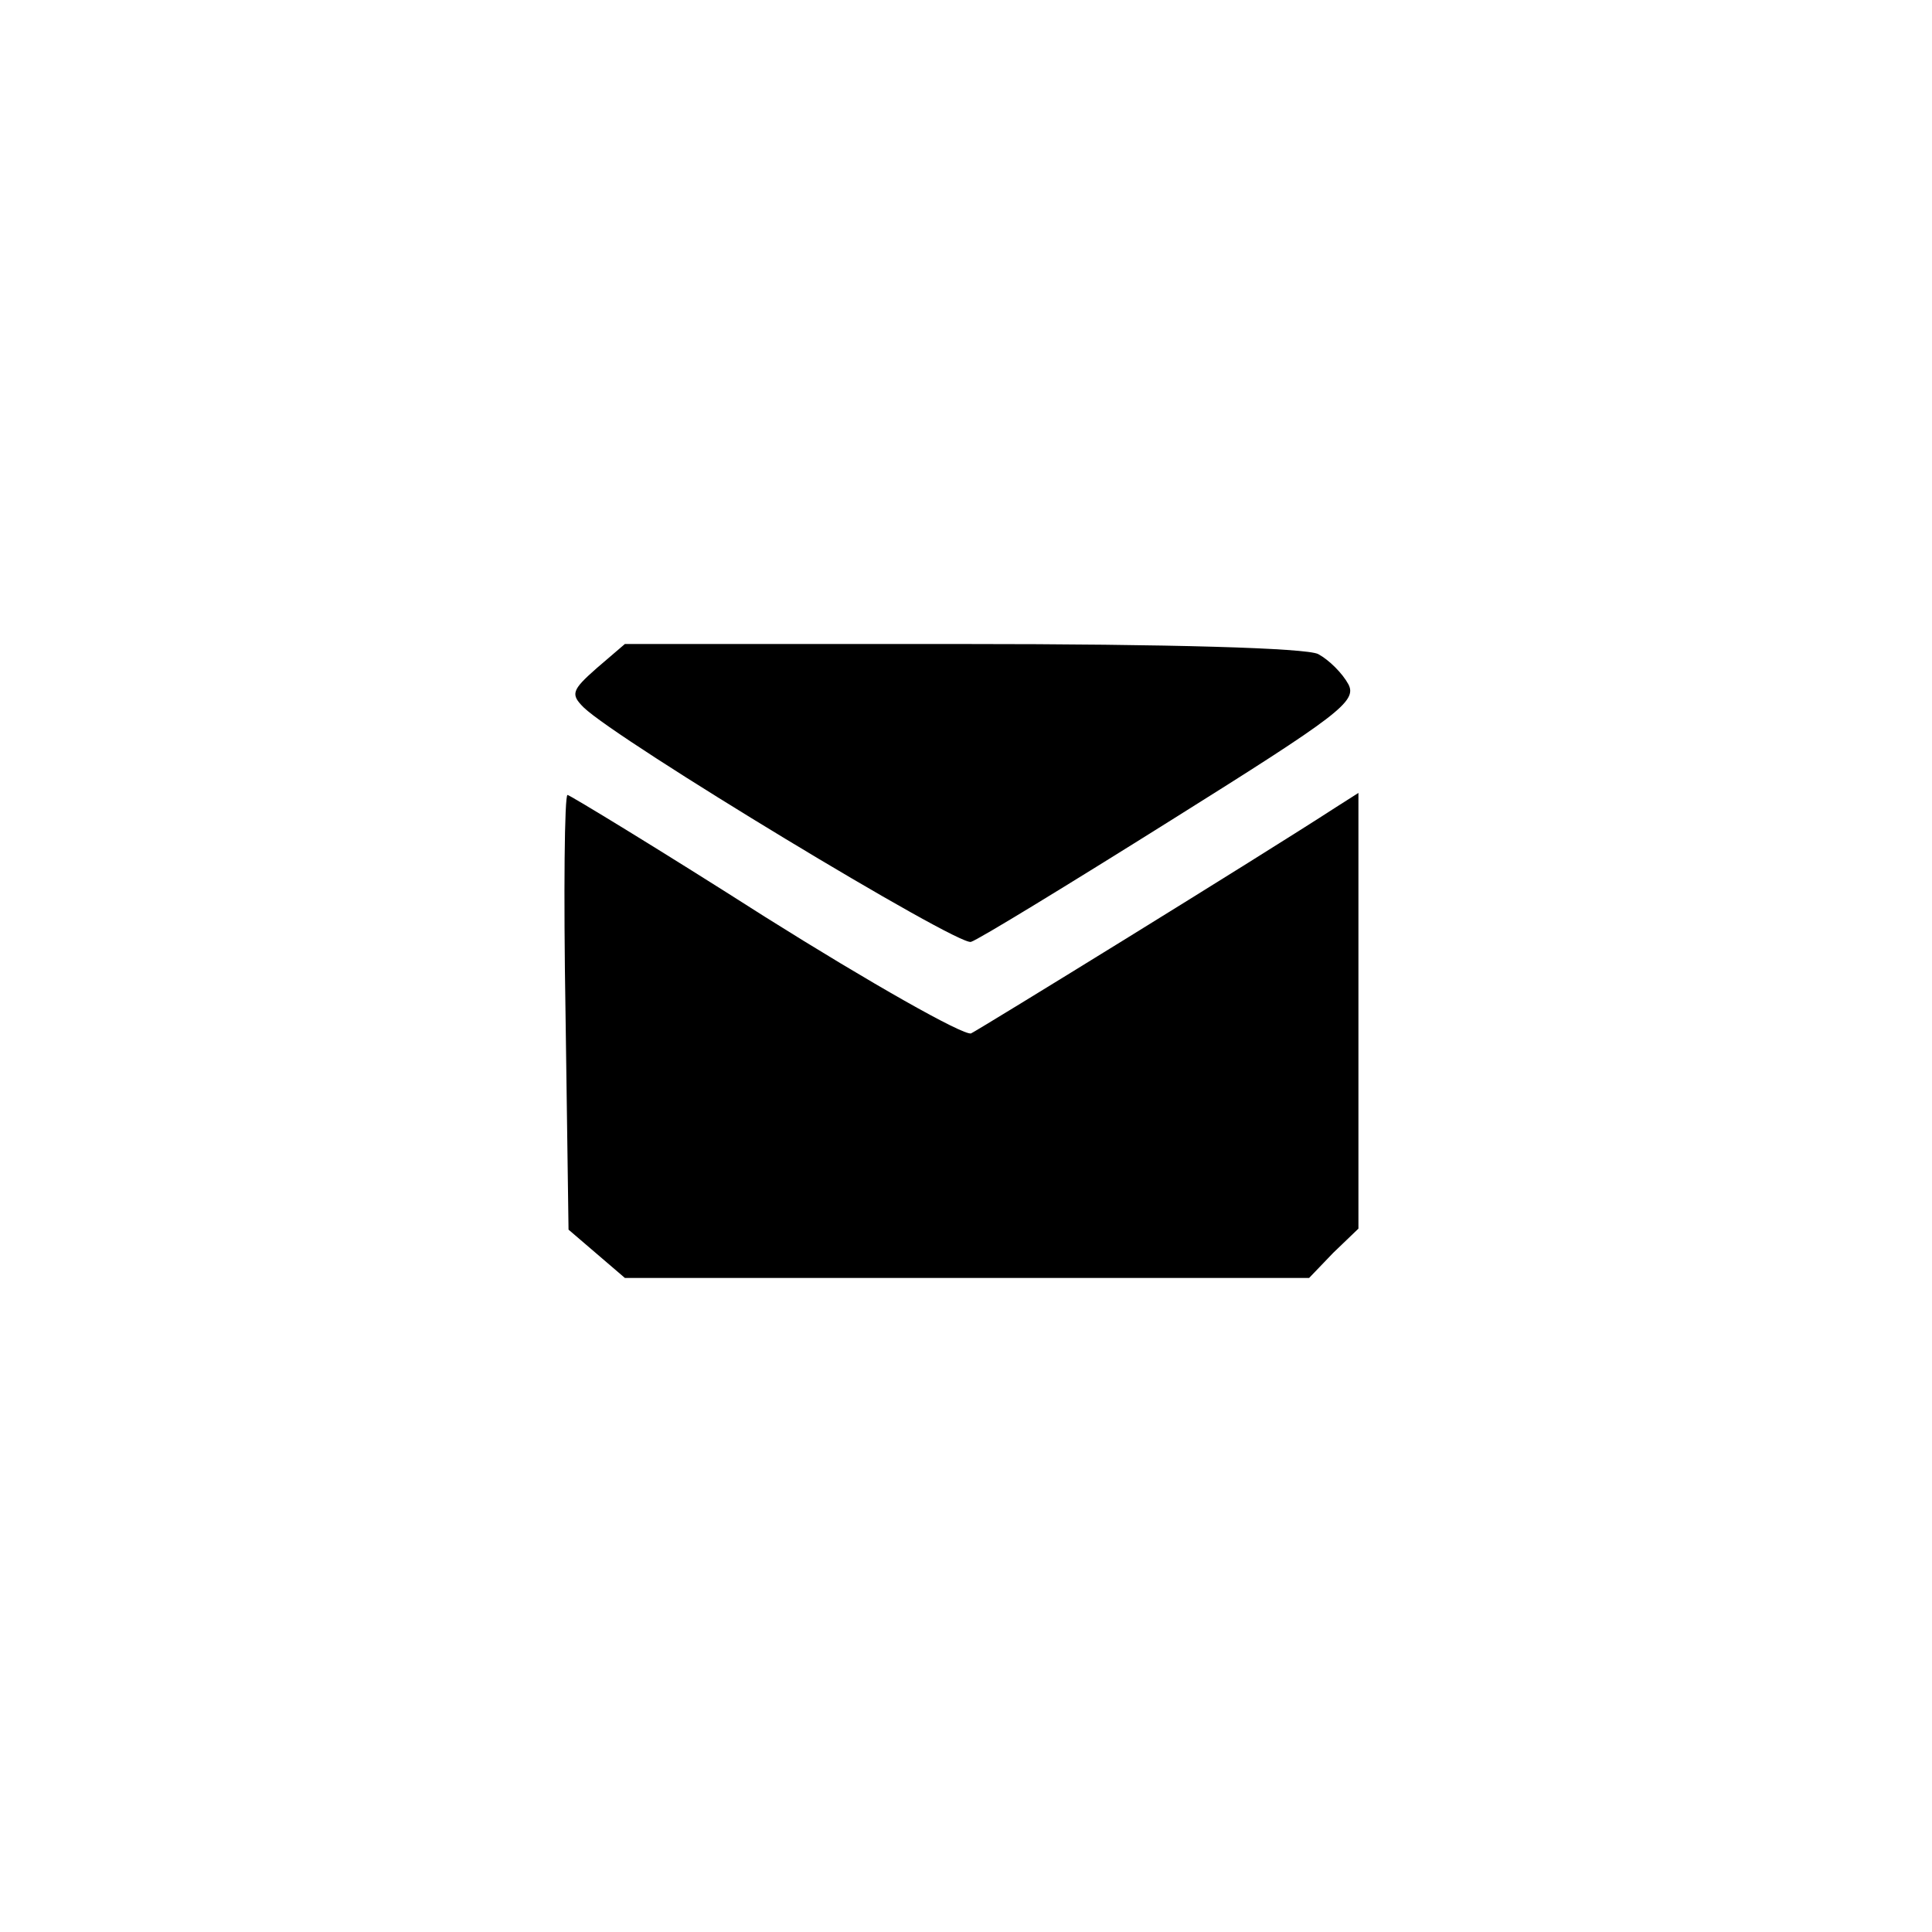 <?xml version="1.0" standalone="no"?>
<!DOCTYPE svg PUBLIC "-//W3C//DTD SVG 20010904//EN"
 "http://www.w3.org/TR/2001/REC-SVG-20010904/DTD/svg10.dtd">
<svg version="1.0" xmlns="http://www.w3.org/2000/svg"
 width="192pt" height="192pt" viewBox="0 0 192 192"
 preserveAspectRatio="xMidYMid meet">
<g transform="translate(0,192) scale(0.1,-0.1)"
fill="#000000" stroke="none">
810 c245 -63 441 -223 549 -451 55 -116 75 -212 75 -354 0 -141 -20 -238 -75
-352 -86 -182 -215 -312 -396 -398 -116 -55 -212 -75 -354 -75 -142 0 -238 20
-354 75 -228 108 -388 304 -451 549 -28 110 -28 292 0 402 76 298 303 526 600
603 106 28 298 28 406 1z"/>
<path d="M593 1256 c-25 -22 -26 -26 -13 -39 34 -33 373 -238 385 -233 7 2 97
57 199 121 166 104 185 118 176 135 -6 11 -19 24 -30 30 -12 6 -145 10 -354
10 l-335 0 -28 -24z"/>
<path d="M562 914 l3 -216 28 -24 28 -24 340 0 340 0 24 25 25 24 0 217 0 216
-22 -14 c-77 -50 -353 -220 -363 -225 -8 -2 -100 50 -205 116 -105 67 -194
121 -196 121 -3 0 -4 -97 -2 -216z"/>
</g>
</svg>
